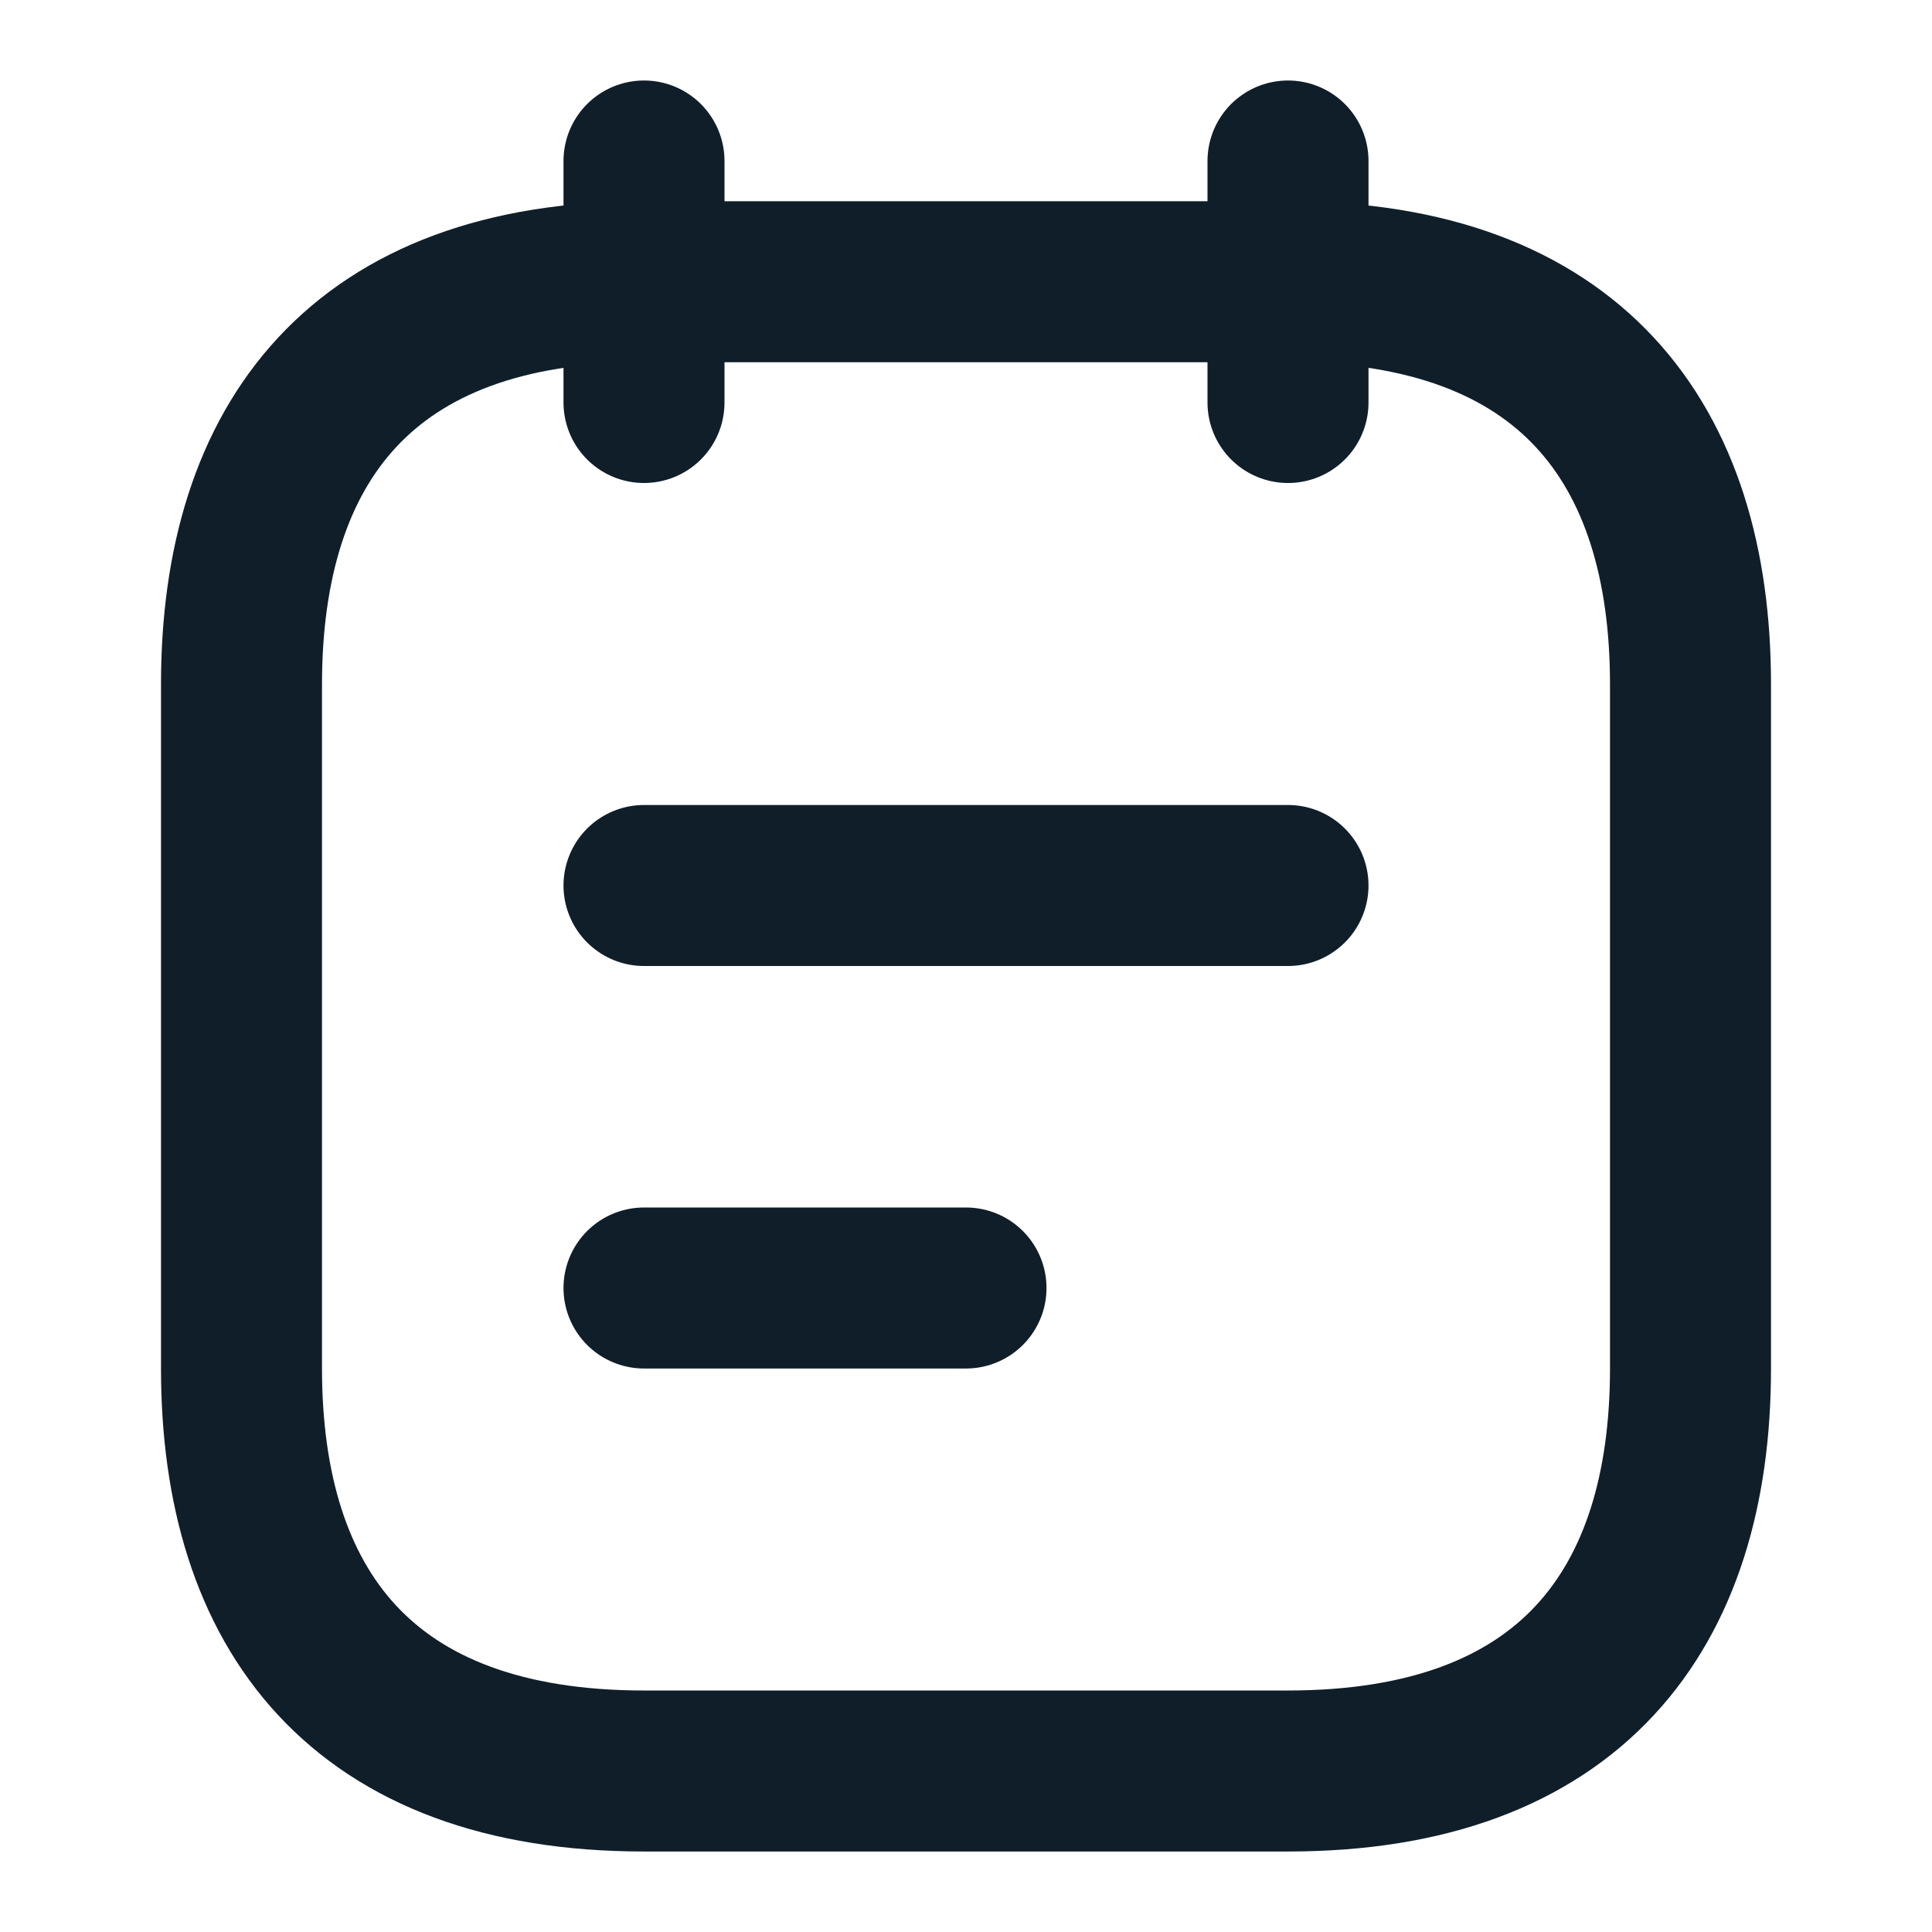 <svg width="24" height="24" viewBox="0 0 24 24" fill="none" xmlns="http://www.w3.org/2000/svg">
<path d="M8 2V5" stroke="#101E29" stroke-width="2" stroke-miterlimit="10" stroke-linecap="round" stroke-linejoin="round"/>
<path d="M16 2V5" stroke="#101E29" stroke-width="2" stroke-miterlimit="10" stroke-linecap="round" stroke-linejoin="round"/>
<path d="M21 8.5V17C21 20 19.5 22 16 22H8C4.5 22 3 20 3 17V8.5C3 5.5 4.5 3.5 8 3.5H16C19.5 3.5 21 5.5 21 8.5Z" stroke="#101E29" stroke-width="2" stroke-miterlimit="10" stroke-linecap="round" stroke-linejoin="round"/>
<path d="M8 11H16" stroke="#101E29" stroke-width="2" stroke-miterlimit="10" stroke-linecap="round" stroke-linejoin="round"/>
<path d="M8 16H12" stroke="#101E29" stroke-width="2" stroke-miterlimit="10" stroke-linecap="round" stroke-linejoin="round"/>
</svg>
